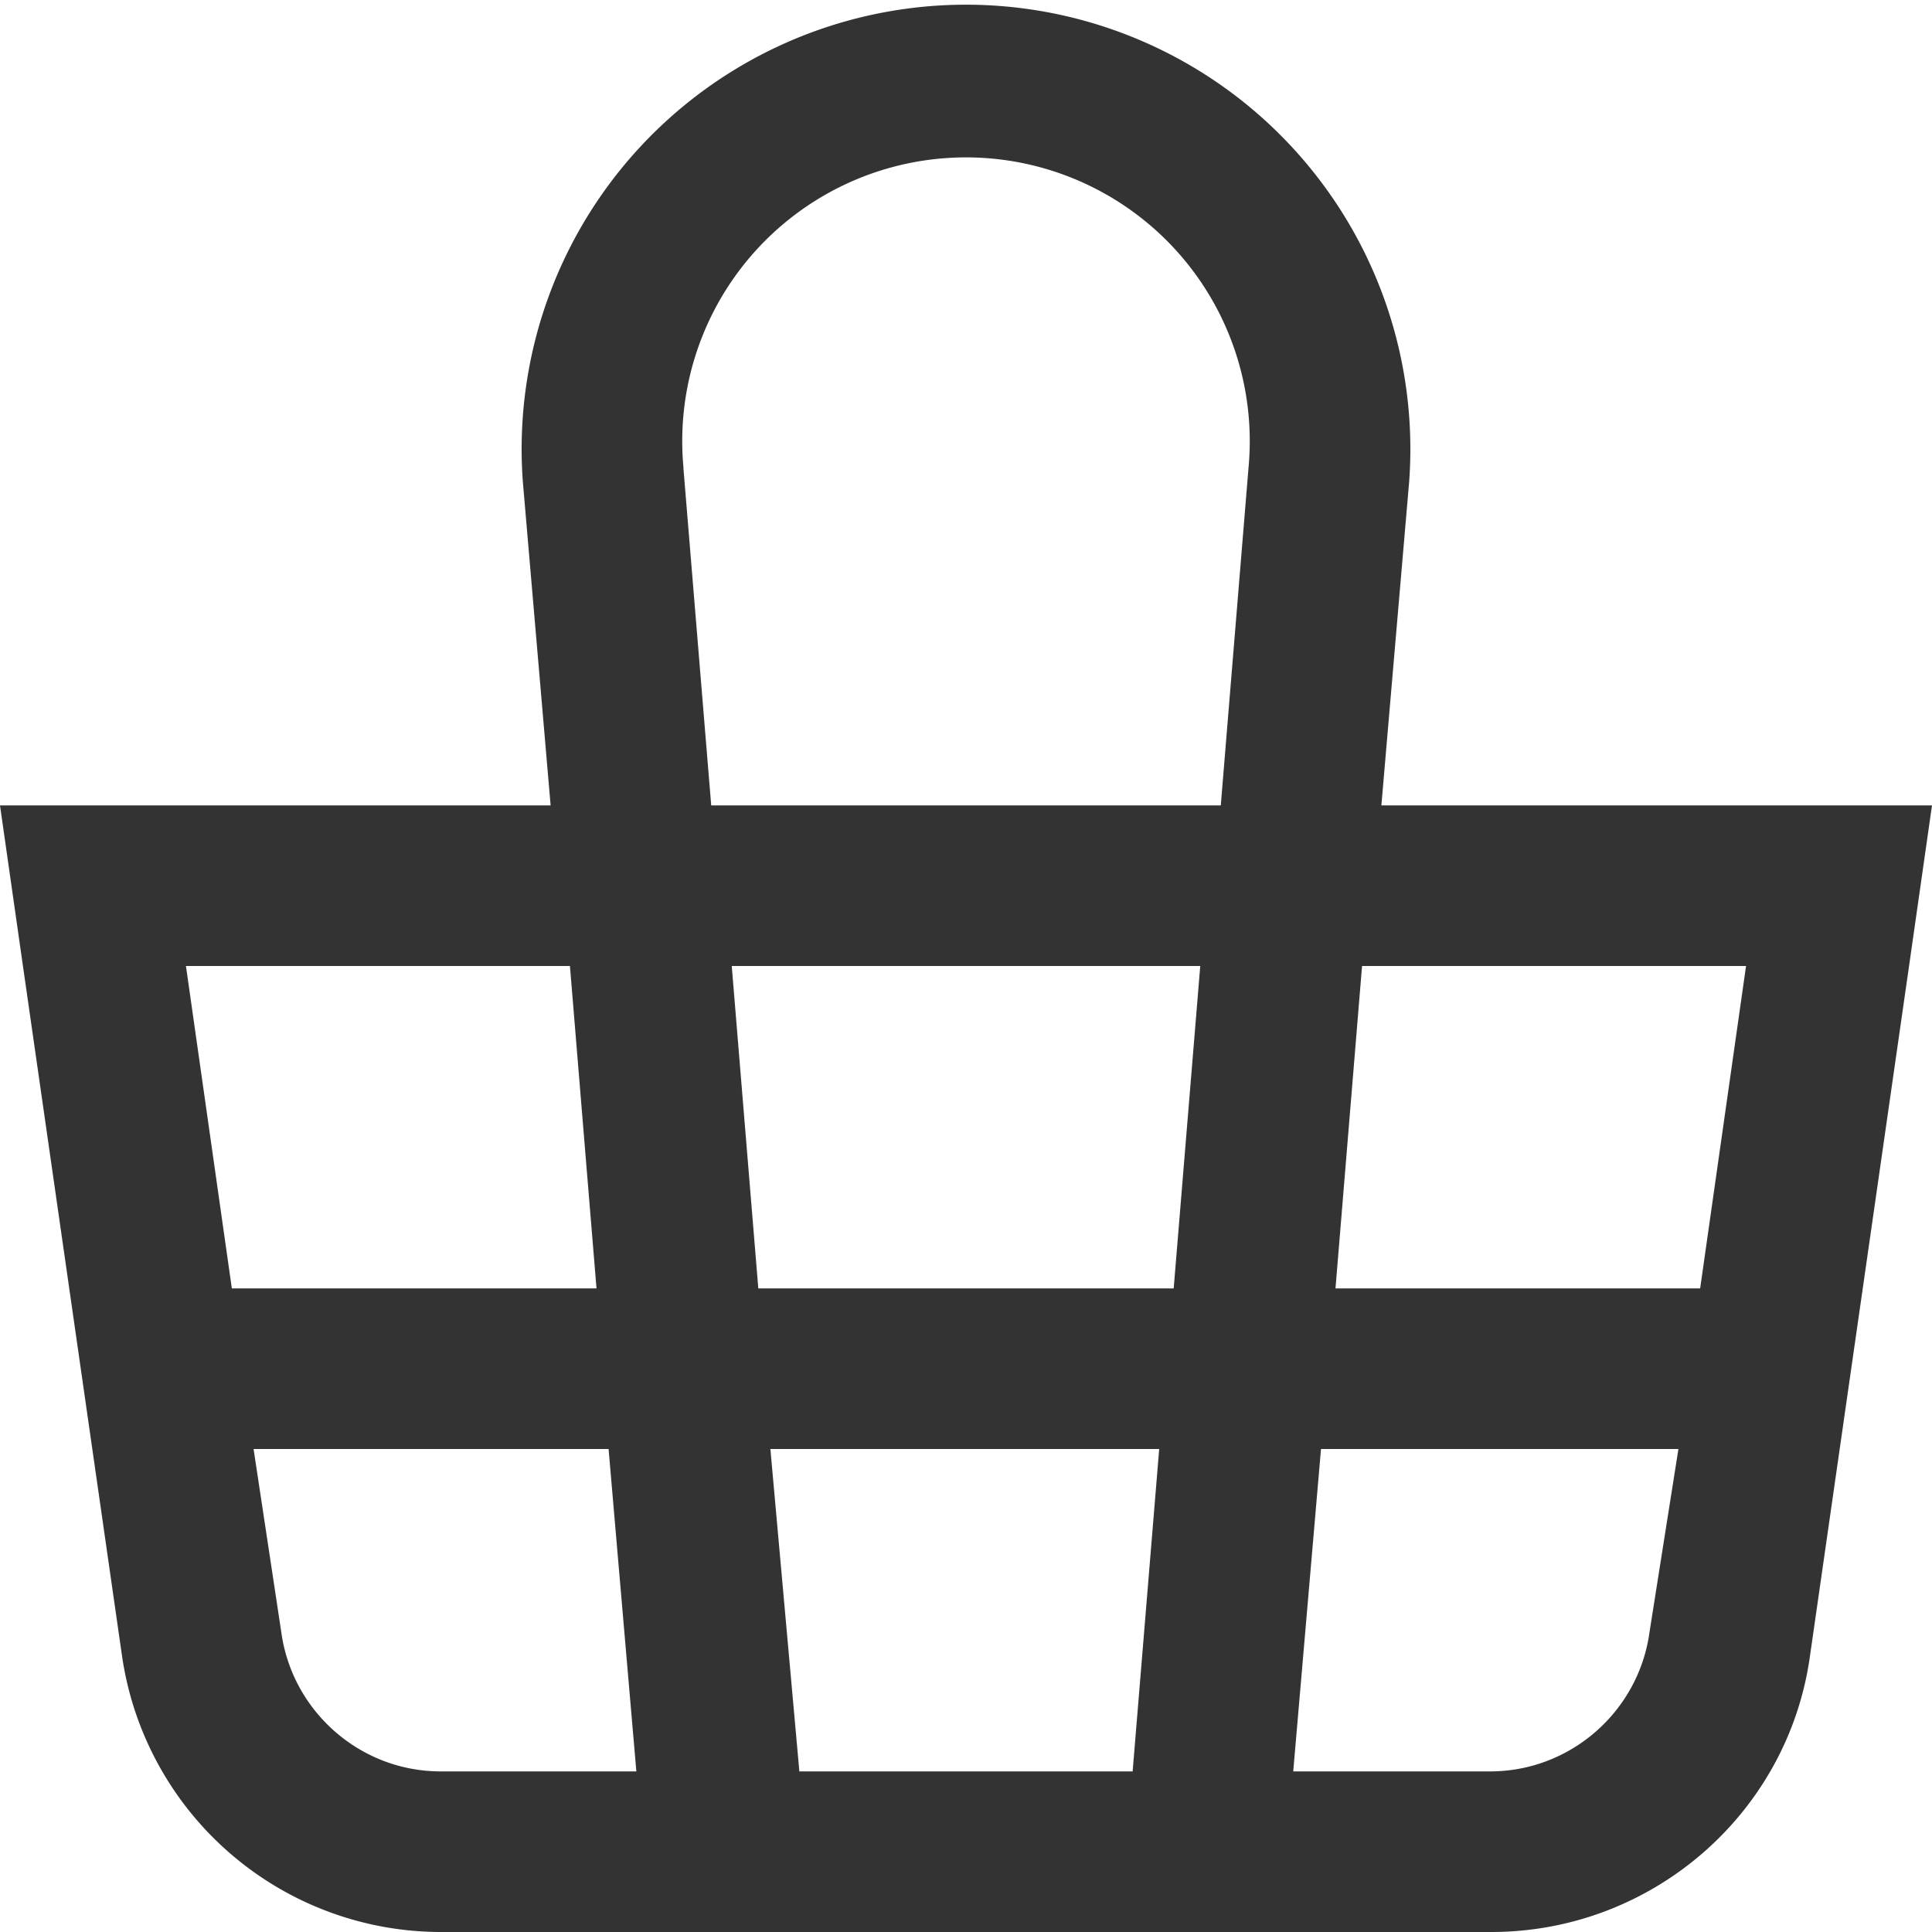 <svg xmlns="http://www.w3.org/2000/svg" viewBox="0 0 16 16"><path fill-rule="evenodd" clip-rule="evenodd" d="M5.66 3.88l.23 2.79h4.22l.23-2.8a2.35 2.35 0 1 0-4.68 0zm5.78 2.79l.23-2.68a3.68 3.68 0 1 0-7.34 0l.23 2.68H0L.19 8l.82 5.71A2.67 2.67 0 0 0 3.65 16h8.7c1.33 0 2.46-.98 2.64-2.29L15.81 8 16 6.67H11.45zM11.34 8h-.06l-.22 2.67h3.02L14.46 8h-3.13zm-1.4 0H6.06l.22 2.67h3.44L9.94 8zM4.72 8H1.54l.38 2.67h3.02L4.72 8zm1.9 6.67L6.38 12h3.22l-.22 2.67H6.6zM10.94 12l-.23 2.67h1.63c.67 0 1.23-.5 1.32-1.15L13.9 12h-2.94zm-5.9 0l.23 2.67H3.65c-.67 0-1.23-.5-1.32-1.15L2.1 12h2.94z" fill="#333"/></svg>
